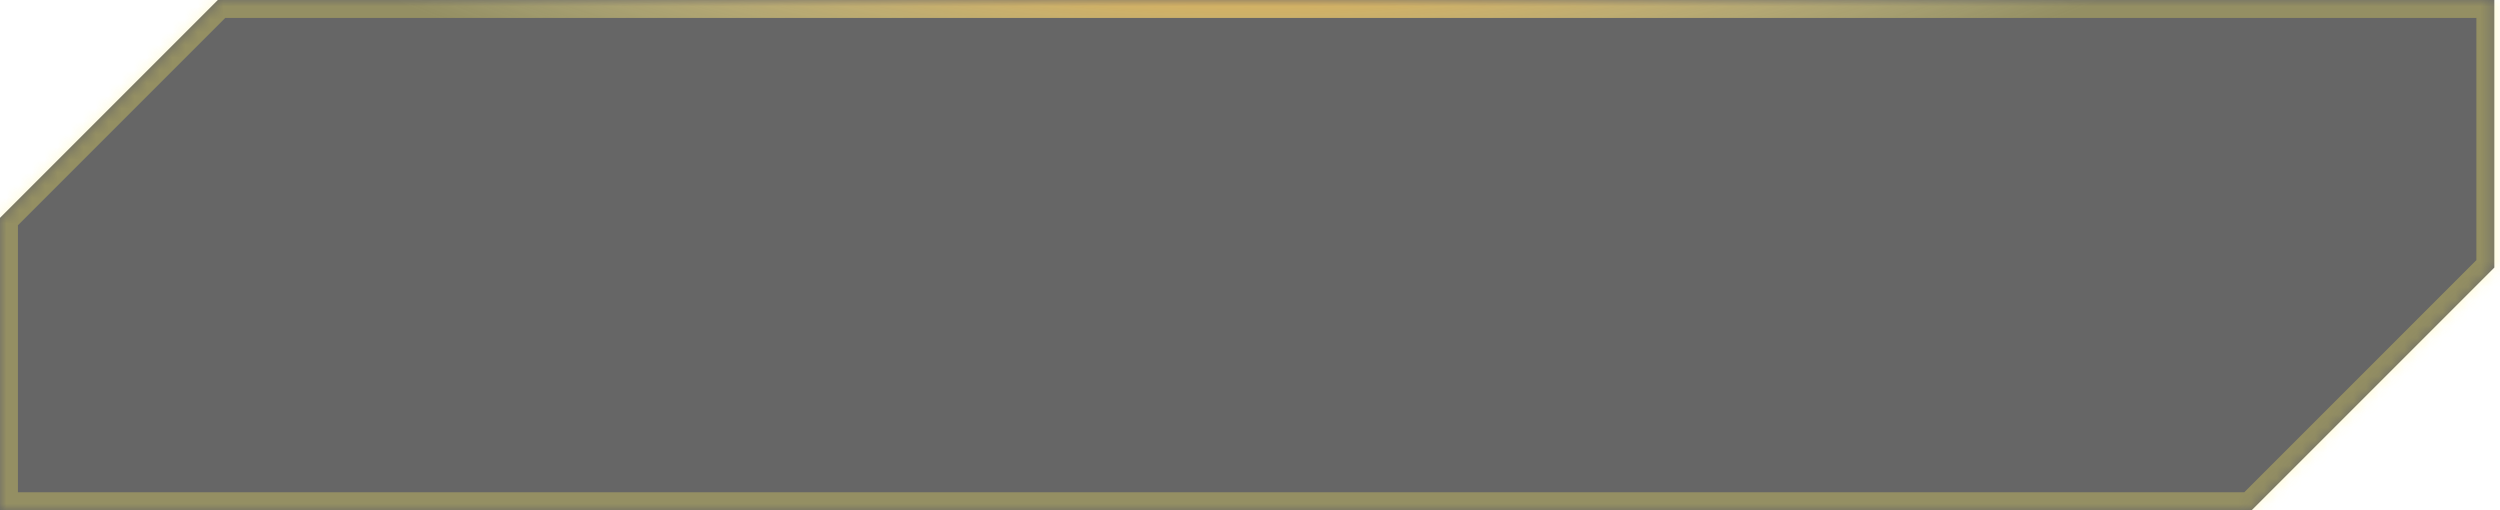 <svg width="196" height="40" viewBox="0 0 196 40" fill="none" xmlns="http://www.w3.org/2000/svg">
<g filter="url(#filter0_b_193_9084)">
<mask id="path-1-inside-1_193_9084" fill="white">
<path fill-rule="evenodd" clip-rule="evenodd" d="M0 40L0 17.078L17.078 0L195.556 0V20.976L176.531 40L0 40Z"/>
</mask>
<path fill-rule="evenodd" clip-rule="evenodd" d="M0 40L0 17.078L17.078 0L195.556 0V20.976L176.531 40L0 40Z" fill="black" fill-opacity="0.6"/>
<path d="M0 17.078L-0.994 16.083L-1.406 16.495V17.078H0ZM0 40H-1.406V41.406H0L0 40ZM17.078 0V-1.406H16.495L16.083 -0.994L17.078 0ZM195.556 0L196.962 0V-1.406H195.556V0ZM195.556 20.976L196.55 21.97L196.962 21.558V20.976H195.556ZM176.531 40V41.406H177.114L177.526 40.994L176.531 40ZM-1.406 17.078L-1.406 40H1.406L1.406 17.078H-1.406ZM16.083 -0.994L-0.994 16.083L0.994 18.072L18.072 0.994L16.083 -0.994ZM195.556 -1.406L17.078 -1.406V1.406L195.556 1.406V-1.406ZM196.962 20.976V0L194.149 0V20.976H196.962ZM177.526 40.994L196.55 21.97L194.561 19.981L175.537 39.006L177.526 40.994ZM0 41.406L176.531 41.406V38.594L0 38.594L0 41.406Z" fill="url(#paint0_radial_193_9084)" mask="url(#path-1-inside-1_193_9084)"/>
<path d="M0 17.078L-0.994 16.083L-1.406 16.495V17.078H0ZM0 40H-1.406V41.406H0L0 40ZM17.078 0V-1.406H16.495L16.083 -0.994L17.078 0ZM195.556 0L196.962 0V-1.406H195.556V0ZM195.556 20.976L196.55 21.97L196.962 21.558V20.976H195.556ZM176.531 40V41.406H177.114L177.526 40.994L176.531 40ZM-1.406 17.078L-1.406 40H1.406L1.406 17.078H-1.406ZM16.083 -0.994L-0.994 16.083L0.994 18.072L18.072 0.994L16.083 -0.994ZM195.556 -1.406L17.078 -1.406V1.406L195.556 1.406V-1.406ZM196.962 20.976V0L194.149 0V20.976H196.962ZM177.526 40.994L196.55 21.97L194.561 19.981L175.537 39.006L177.526 40.994ZM0 41.406L176.531 41.406V38.594L0 38.594L0 41.406Z" fill="#FFEF5A" fill-opacity="0.3" mask="url(#path-1-inside-1_193_9084)"/>
</g>
<defs>
<filter id="filter0_b_193_9084" x="-11.25" y="-11.25" width="218.056" height="62.5" filterUnits="userSpaceOnUse" color-interpolation-filters="sRGB">
<feFlood flood-opacity="0" result="BackgroundImageFix"/>
<feGaussianBlur in="BackgroundImageFix" stdDeviation="5.625"/>
<feComposite in2="SourceAlpha" operator="in" result="effect1_backgroundBlur_193_9084"/>
<feBlend mode="normal" in="SourceGraphic" in2="effect1_backgroundBlur_193_9084" result="shape"/>
</filter>
<radialGradient id="paint0_radial_193_9084" cx="0" cy="0" r="1" gradientUnits="userSpaceOnUse" gradientTransform="translate(97.778 -5.74) rotate(90) scale(14.888 72.785)">
<stop stop-color="#FF8A00"/>
<stop offset="1" stop-color="white" stop-opacity="0"/>
</radialGradient>
</defs>
</svg>
